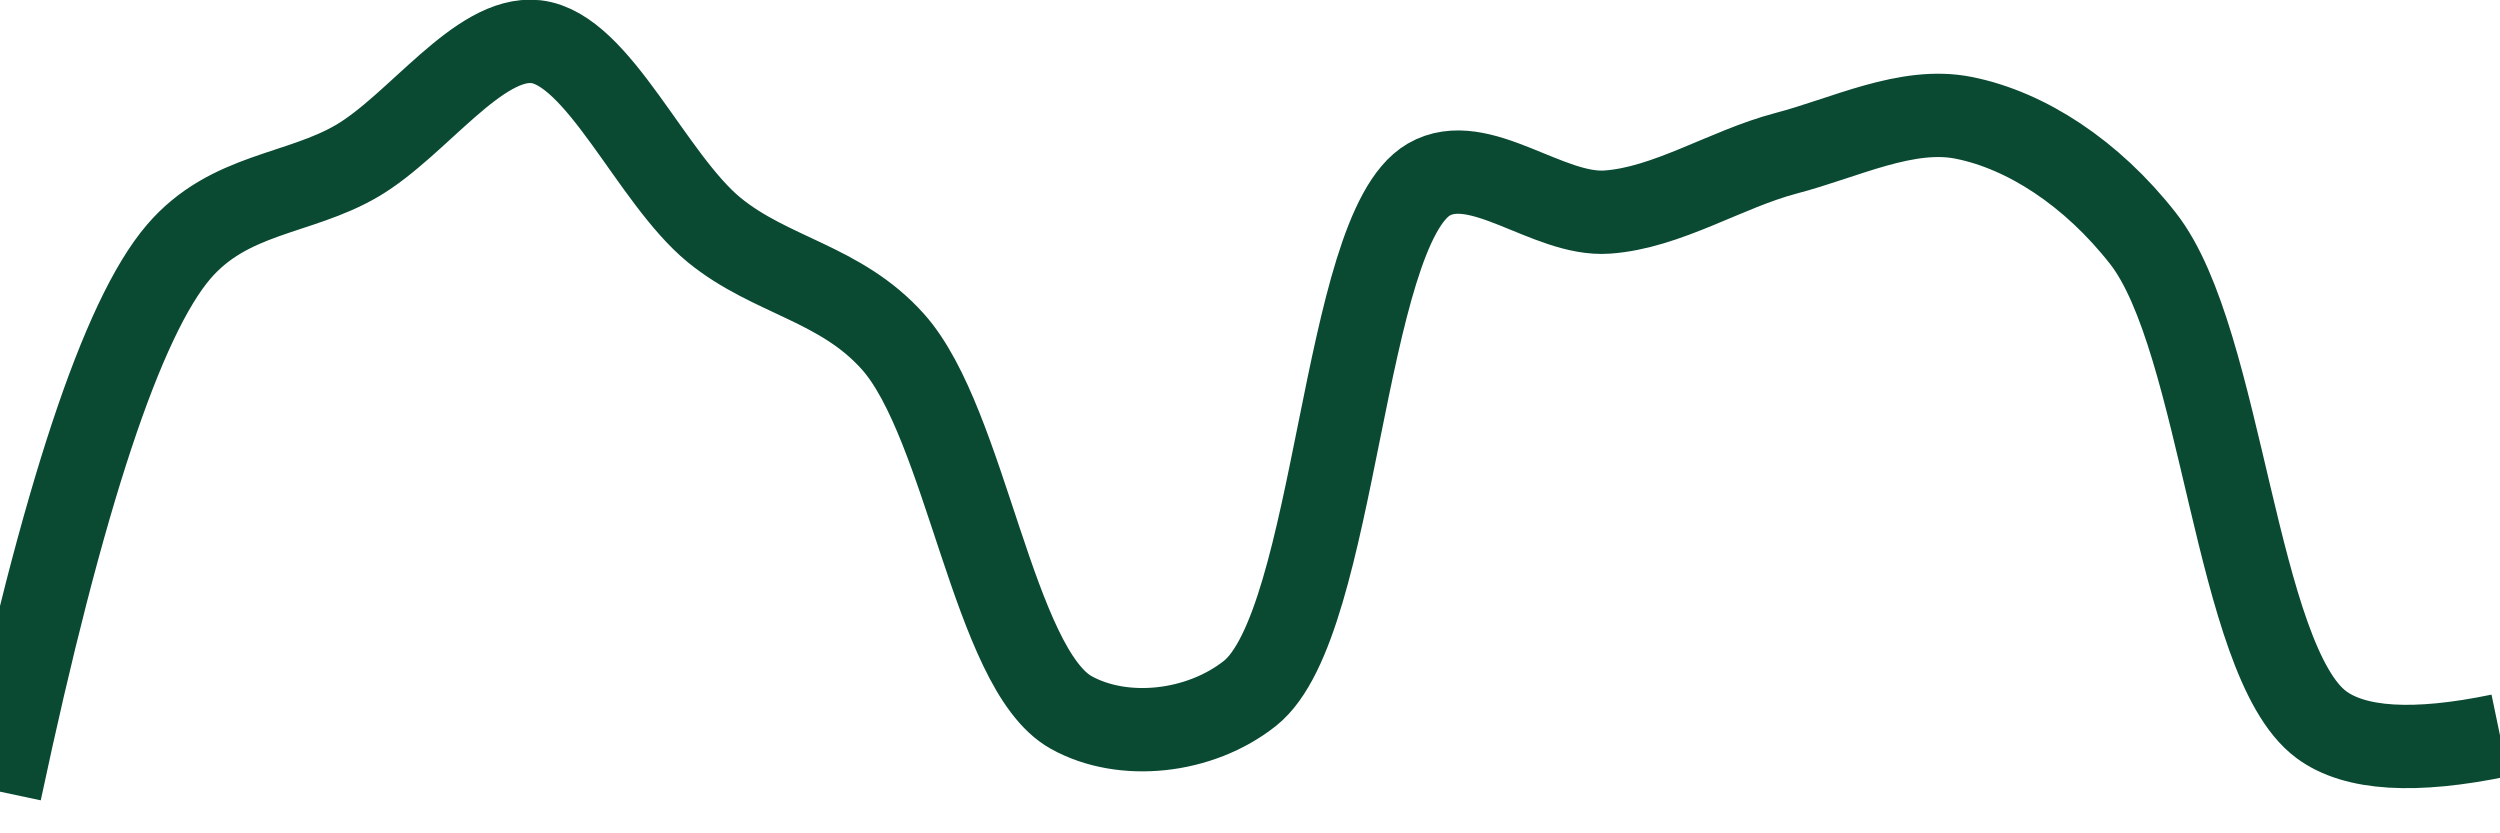 <svg class="main-svg" xmlns="http://www.w3.org/2000/svg" xmlns:xlink="http://www.w3.org/1999/xlink" width="60" height="20" style="" viewBox="0 0 60 20"><rect x="0" y="0" width="60" height="20" style="fill: rgb(0, 0, 0); fill-opacity: 0;"/><defs id="defs-8df6ec"><g class="clips"><clipPath id="clip8df6ecxyplot" class="plotclip"><rect width="60" height="20"/></clipPath><clipPath class="axesclip" id="clip8df6ecx"><rect x="0" y="0" width="60" height="20"/></clipPath><clipPath class="axesclip" id="clip8df6ecy"><rect x="0" y="0" width="60" height="20"/></clipPath><clipPath class="axesclip" id="clip8df6ecxy"><rect x="0" y="0" width="60" height="20"/></clipPath></g><g class="gradients"/><g class="patterns"/></defs><g class="bglayer"><rect class="bg" x="0" y="0" width="60" height="20" style="fill: rgb(0, 0, 0); fill-opacity: 0; stroke-width: 0;"/></g><g class="layer-below"><g class="imagelayer"/><g class="shapelayer"/></g><g class="cartesianlayer"><g class="subplot xy"><g class="layer-subplot"><g class="shapelayer"/><g class="imagelayer"/></g><g class="minor-gridlayer"><g class="x"/><g class="y"/></g><g class="gridlayer"><g class="x"/><g class="y"/></g><g class="zerolinelayer"/><g class="layer-between"><g class="shapelayer"/><g class="imagelayer"/></g><path class="xlines-below"/><path class="ylines-below"/><g class="overlines-below"/><g class="xaxislayer-below"/><g class="yaxislayer-below"/><g class="overaxes-below"/><g class="overplot"><g class="xy" transform="" clip-path="url(#clip8df6ecxyplot)"><g class="scatterlayer mlayer"><g class="trace scatter trace990838" style="stroke-miterlimit: 2; opacity: 1;"><g class="fills"/><g class="errorbars"/><g class="lines"><path class="js-line" d="M0,19Q2.25,8.42 4.29,6.04C5.5,4.63 7.17,4.68 8.57,3.86C10.02,3.01 11.49,0.85 12.86,1C14.36,1.17 15.63,4.28 17.14,5.52C18.5,6.63 20.17,6.79 21.43,8.2C23.19,10.17 23.84,16.06 25.71,17.1C26.95,17.79 28.79,17.6 30,16.64C32.1,14.97 32.2,5.53 34.29,4.31C35.5,3.61 37.15,5.19 38.57,5.09C40.01,4.99 41.42,4.06 42.86,3.68C44.28,3.31 45.77,2.55 47.14,2.83C48.63,3.13 50.2,4.15 51.43,5.72C53.34,8.15 53.65,15.86 55.71,17.39Q56.92,18.29 60,17.65" style="vector-effect: none; fill: none; stroke: rgb(10, 74, 51); stroke-opacity: 1; stroke-width: 2px; opacity: 1;"/></g><g class="points"/><g class="text"/></g></g></g></g><path class="xlines-above crisp" d="M0,0" style="fill: none;"/><path class="ylines-above crisp" d="M0,0" style="fill: none;"/><g class="overlines-above"/><g class="xaxislayer-above"/><g class="yaxislayer-above"/><g class="overaxes-above"/></g></g><g class="polarlayer"/><g class="smithlayer"/><g class="ternarylayer"/><g class="geolayer"/><g class="funnelarealayer"/><g class="pielayer"/><g class="iciclelayer"/><g class="treemaplayer"/><g class="sunburstlayer"/><g class="glimages"/><defs id="topdefs-8df6ec"><g class="clips"/></defs><g class="layer-above"><g class="imagelayer"/><g class="shapelayer"/></g><g class="infolayer"><g class="g-gtitle"/></g></svg>